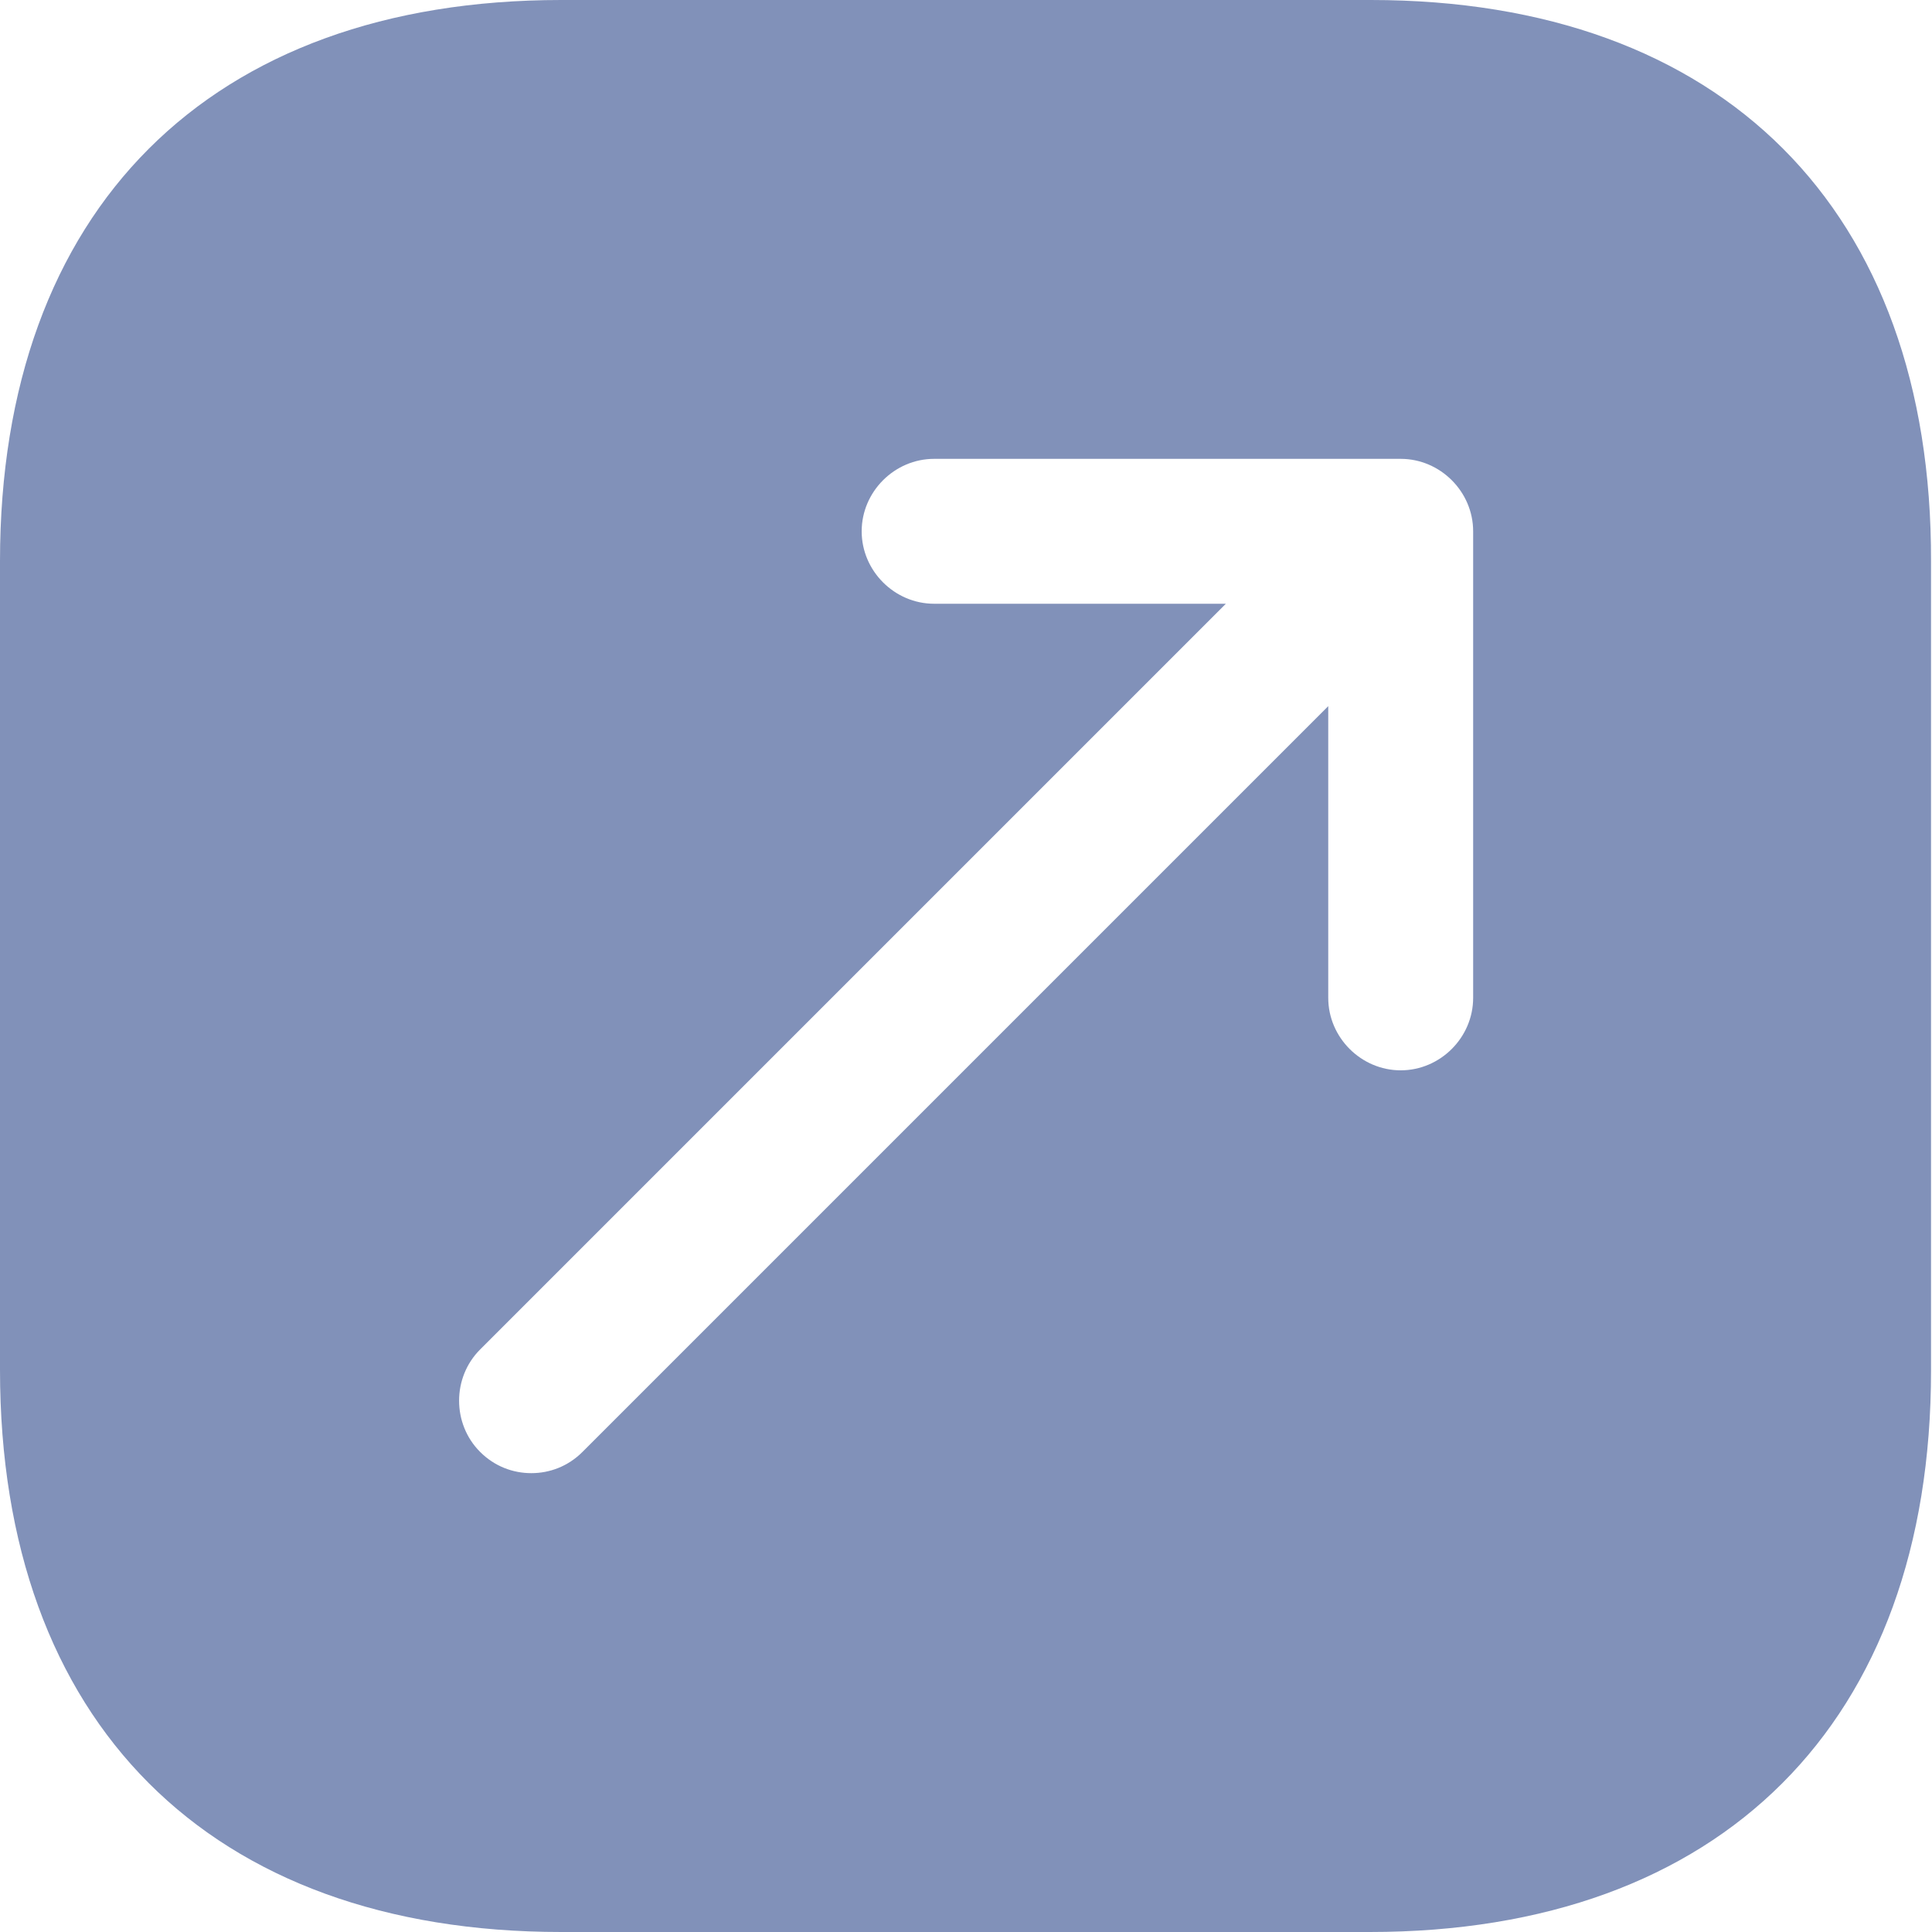 <svg xmlns="http://www.w3.org/2000/svg" width="20" height="20" fill="none" viewBox="0 0 20 20"><path fill="#8191B9" d="M14.19 0H5.81C2.17 0 0 2.17 0 5.81V14.18C0 17.83 2.17 20 5.81 20H14.18C17.82 20 19.99 17.83 19.99 14.19V5.81C20 2.17 17.83 0 14.19 0ZM15.25 10.33C15.25 10.74 14.91 11.08 14.5 11.08C14.09 11.08 13.75 10.74 13.75 10.33V7.31L6.03 15.03C5.88 15.18 5.69 15.25 5.5 15.25C5.31 15.25 5.12 15.18 4.97 15.03C4.68 14.74 4.68 14.26 4.97 13.97L12.69 6.25H9.67C9.26 6.25 8.92 5.91 8.92 5.5C8.92 5.09 9.26 4.75 9.67 4.75H14.5C14.91 4.75 15.25 5.09 15.25 5.5V10.33Z"/></svg>